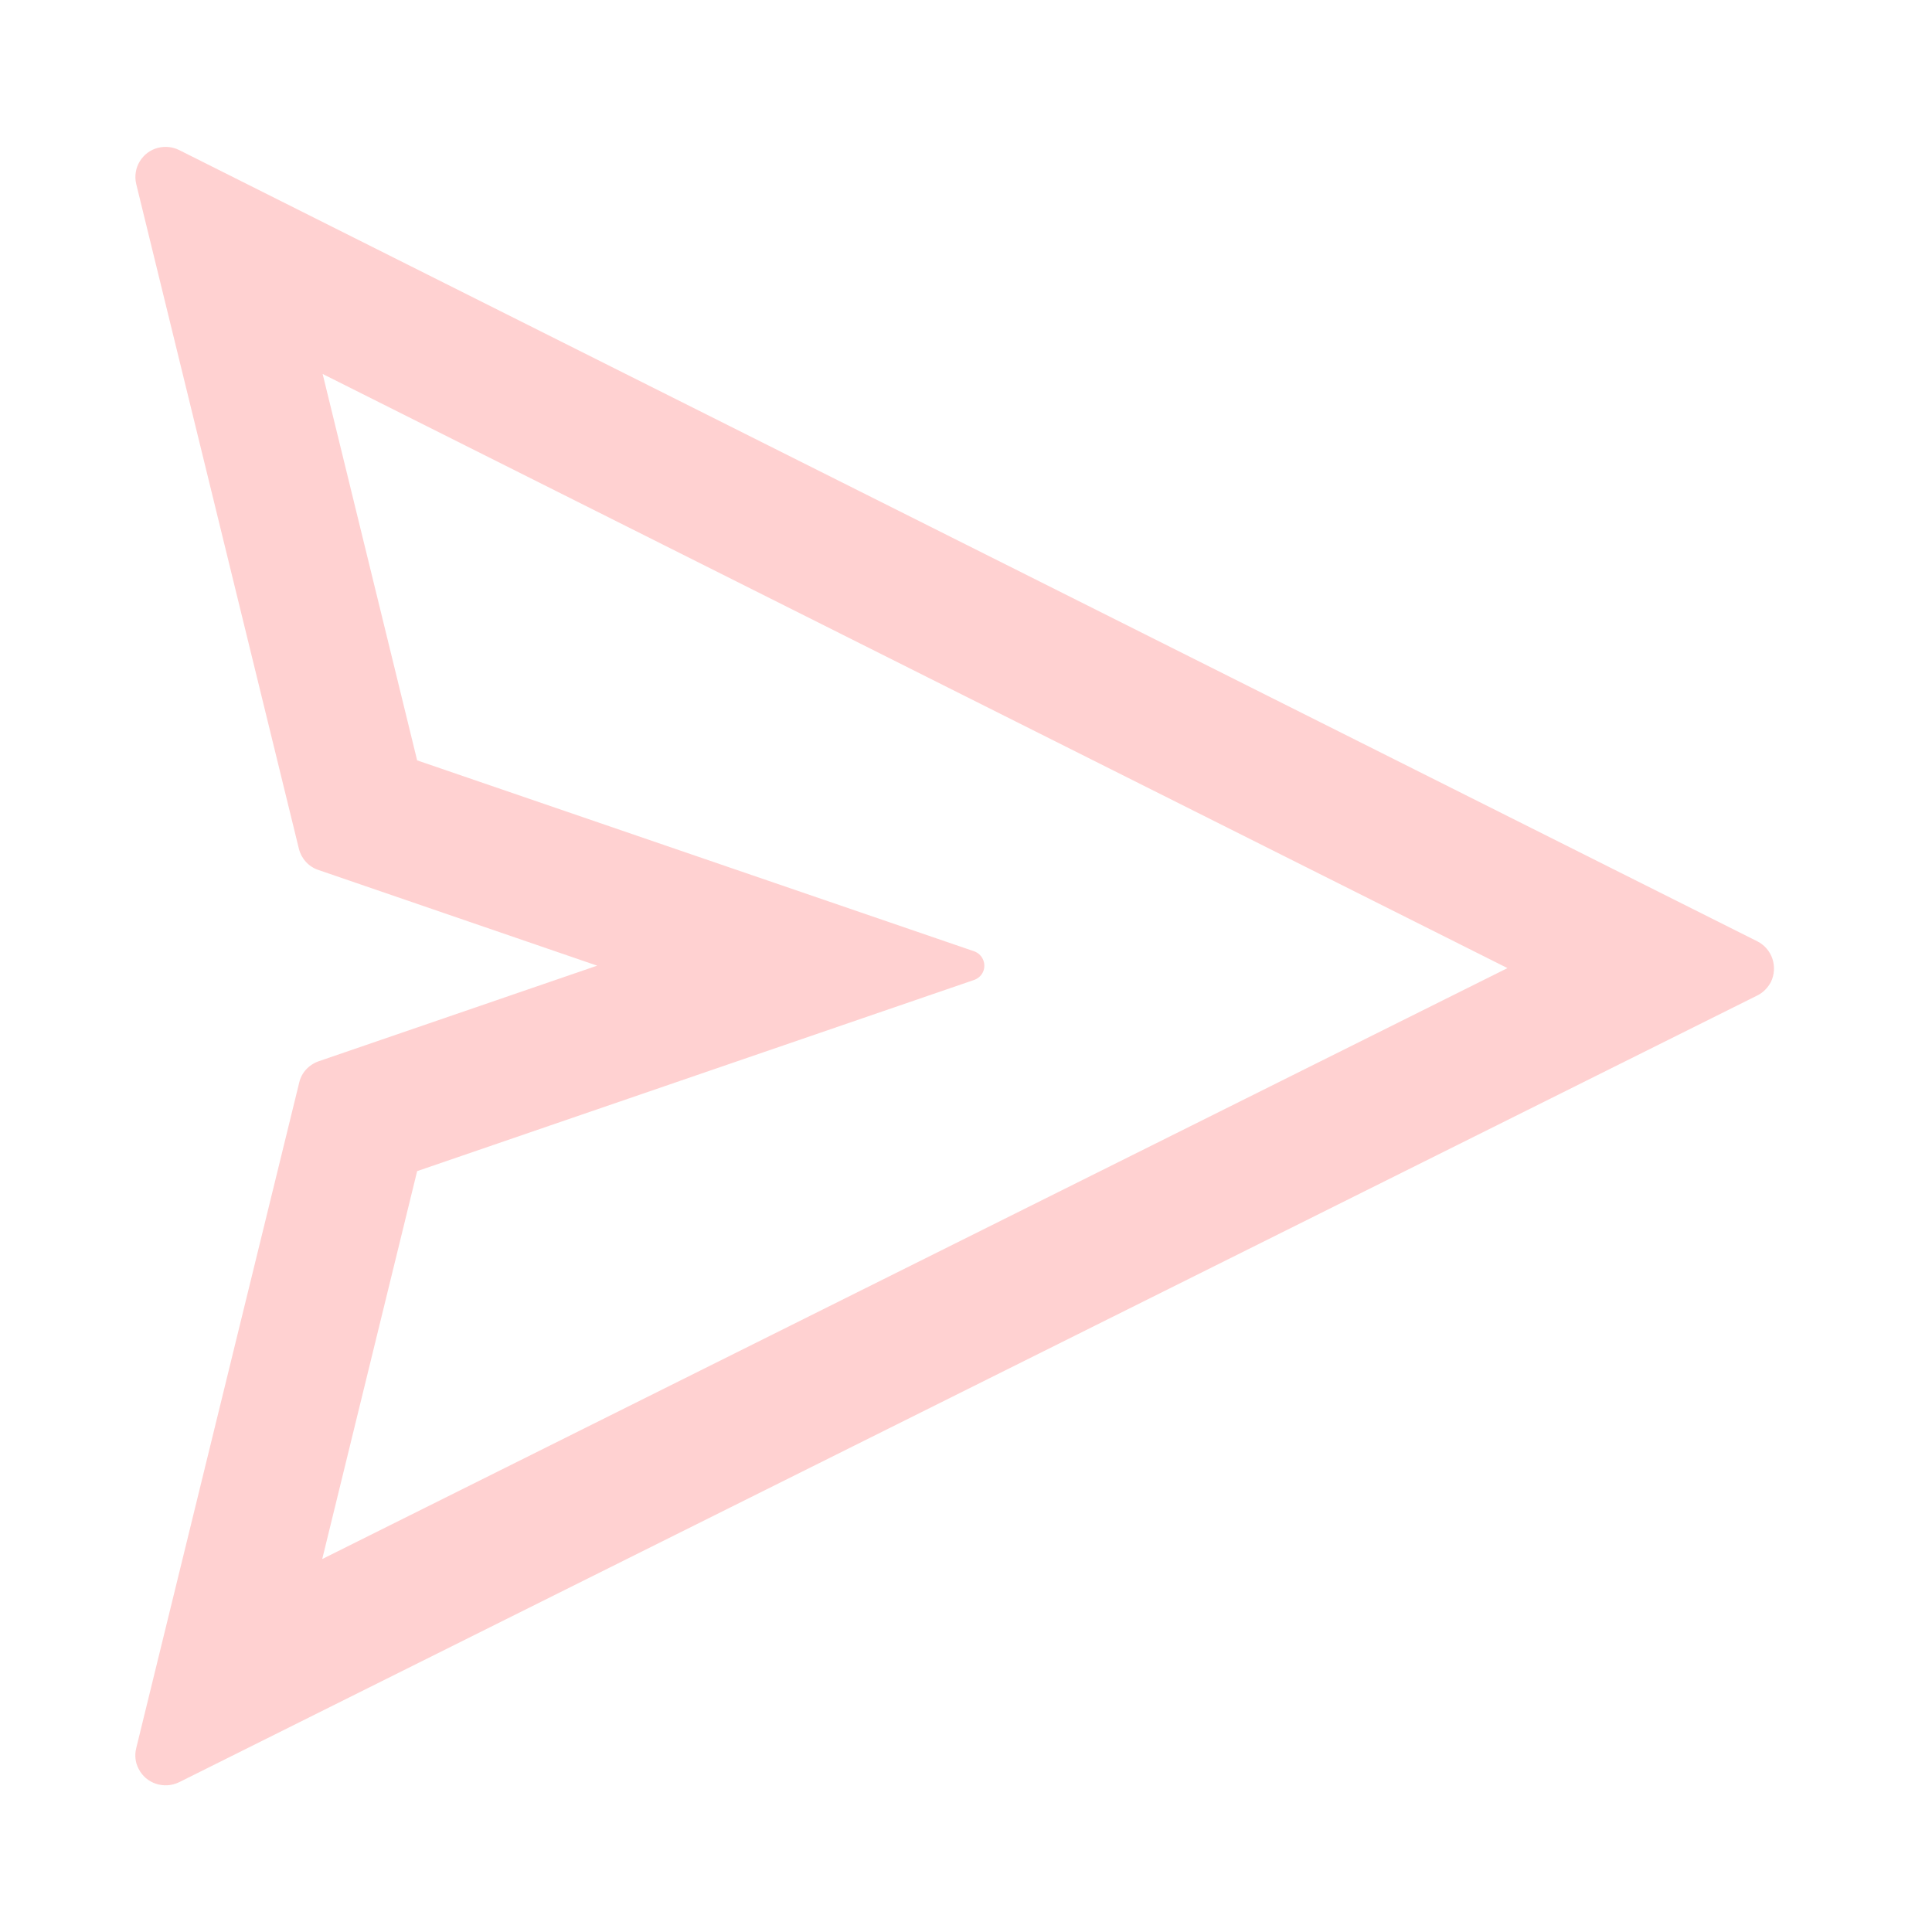 <svg width="23" height="23" viewBox="0 0 23 23" fill="none" xmlns="http://www.w3.org/2000/svg">
    <path d="M20.92 11.206L2.132 1.786C2.055 1.748 1.968 1.739 1.884 1.759C1.694 1.806 1.575 1.999 1.622 2.192L3.558 10.103C3.587 10.222 3.675 10.319 3.791 10.357L7.109 11.496L3.794 12.634C3.677 12.675 3.589 12.769 3.562 12.888L1.622 20.81C1.601 20.893 1.61 20.981 1.649 21.055C1.736 21.232 1.952 21.304 2.132 21.217L20.92 11.851C20.99 11.817 21.046 11.758 21.082 11.691C21.169 11.511 21.098 11.296 20.92 11.206ZM3.836 18.56L4.966 13.942L11.597 11.666C11.648 11.648 11.691 11.608 11.709 11.554C11.74 11.46 11.691 11.359 11.597 11.325L4.966 9.052L3.841 4.452L17.946 11.525L3.836 18.56V18.56Z" fill="#FFD1D1"/>
</svg>
